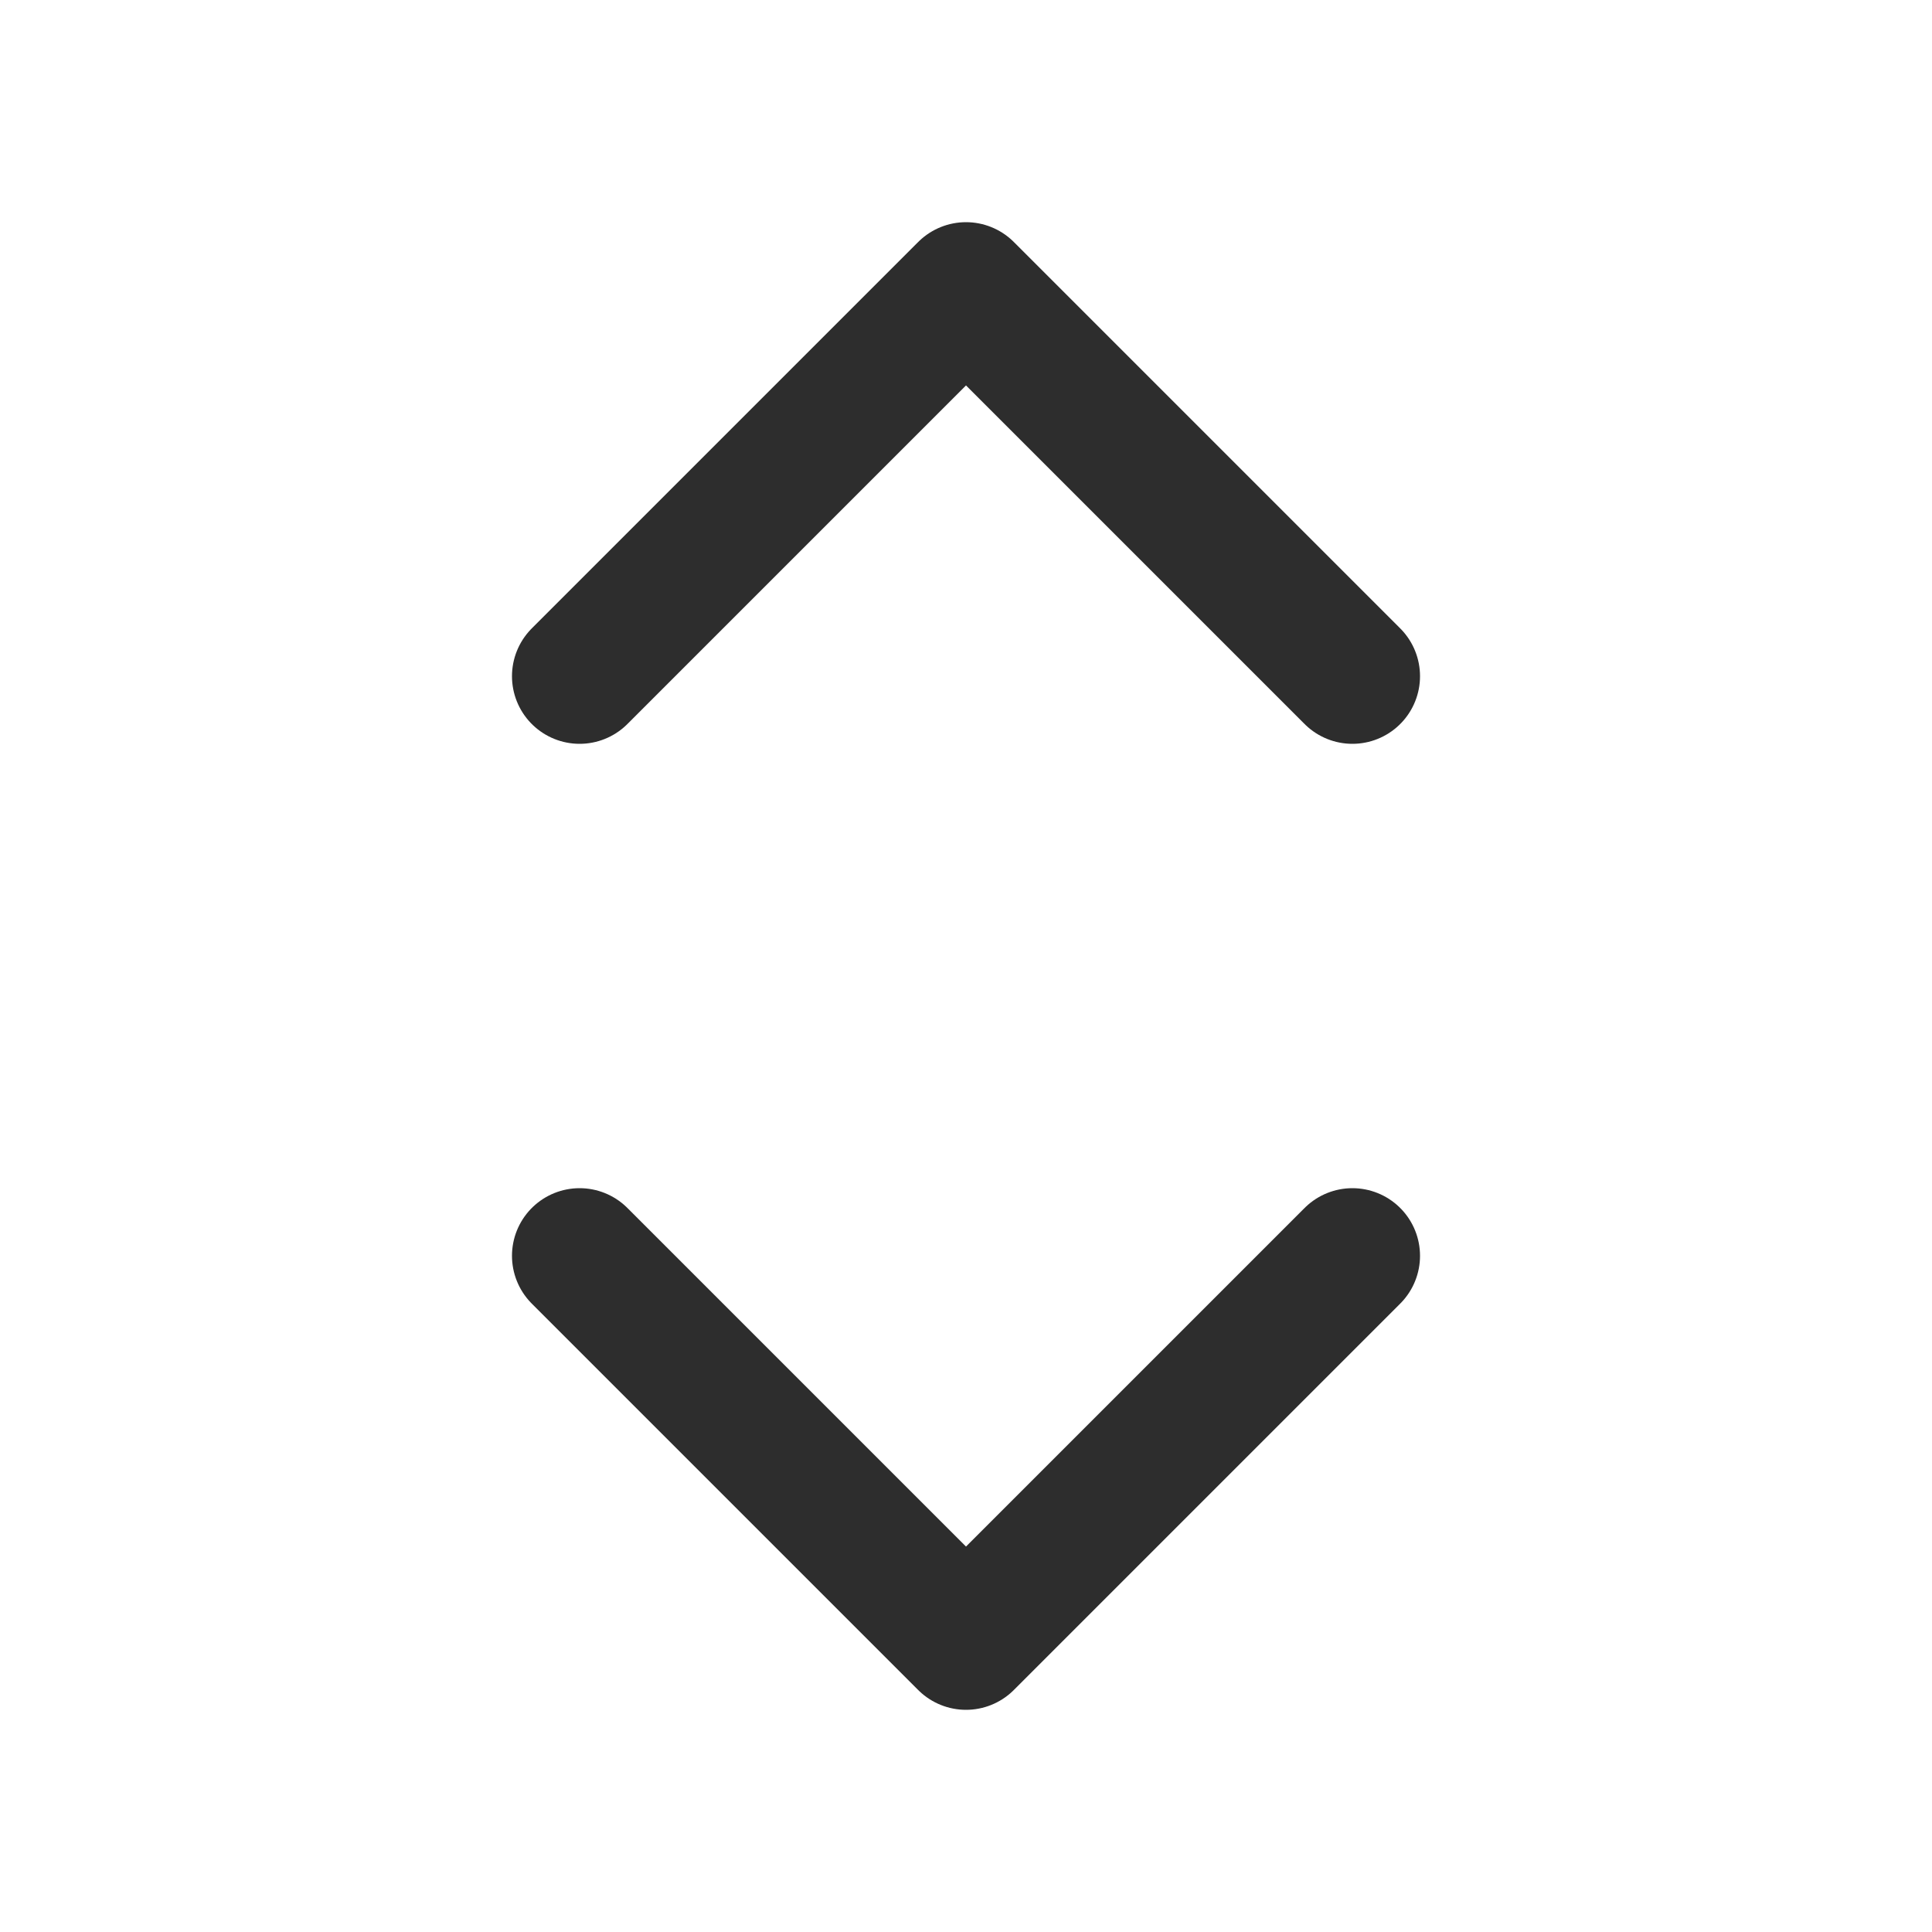 <svg width="20" height="20" viewBox="0 0 20 20" fill="none" xmlns="http://www.w3.org/2000/svg">
<path d="M14 7L10 3L6 7" stroke="#2D2D2D" stroke-width="1.4" stroke-linecap="round" stroke-linejoin="round"/>
<path d="M14 13L10 17L6 13" stroke="#2D2D2D" stroke-width="1.4" stroke-linecap="round" stroke-linejoin="round"/>
</svg>
